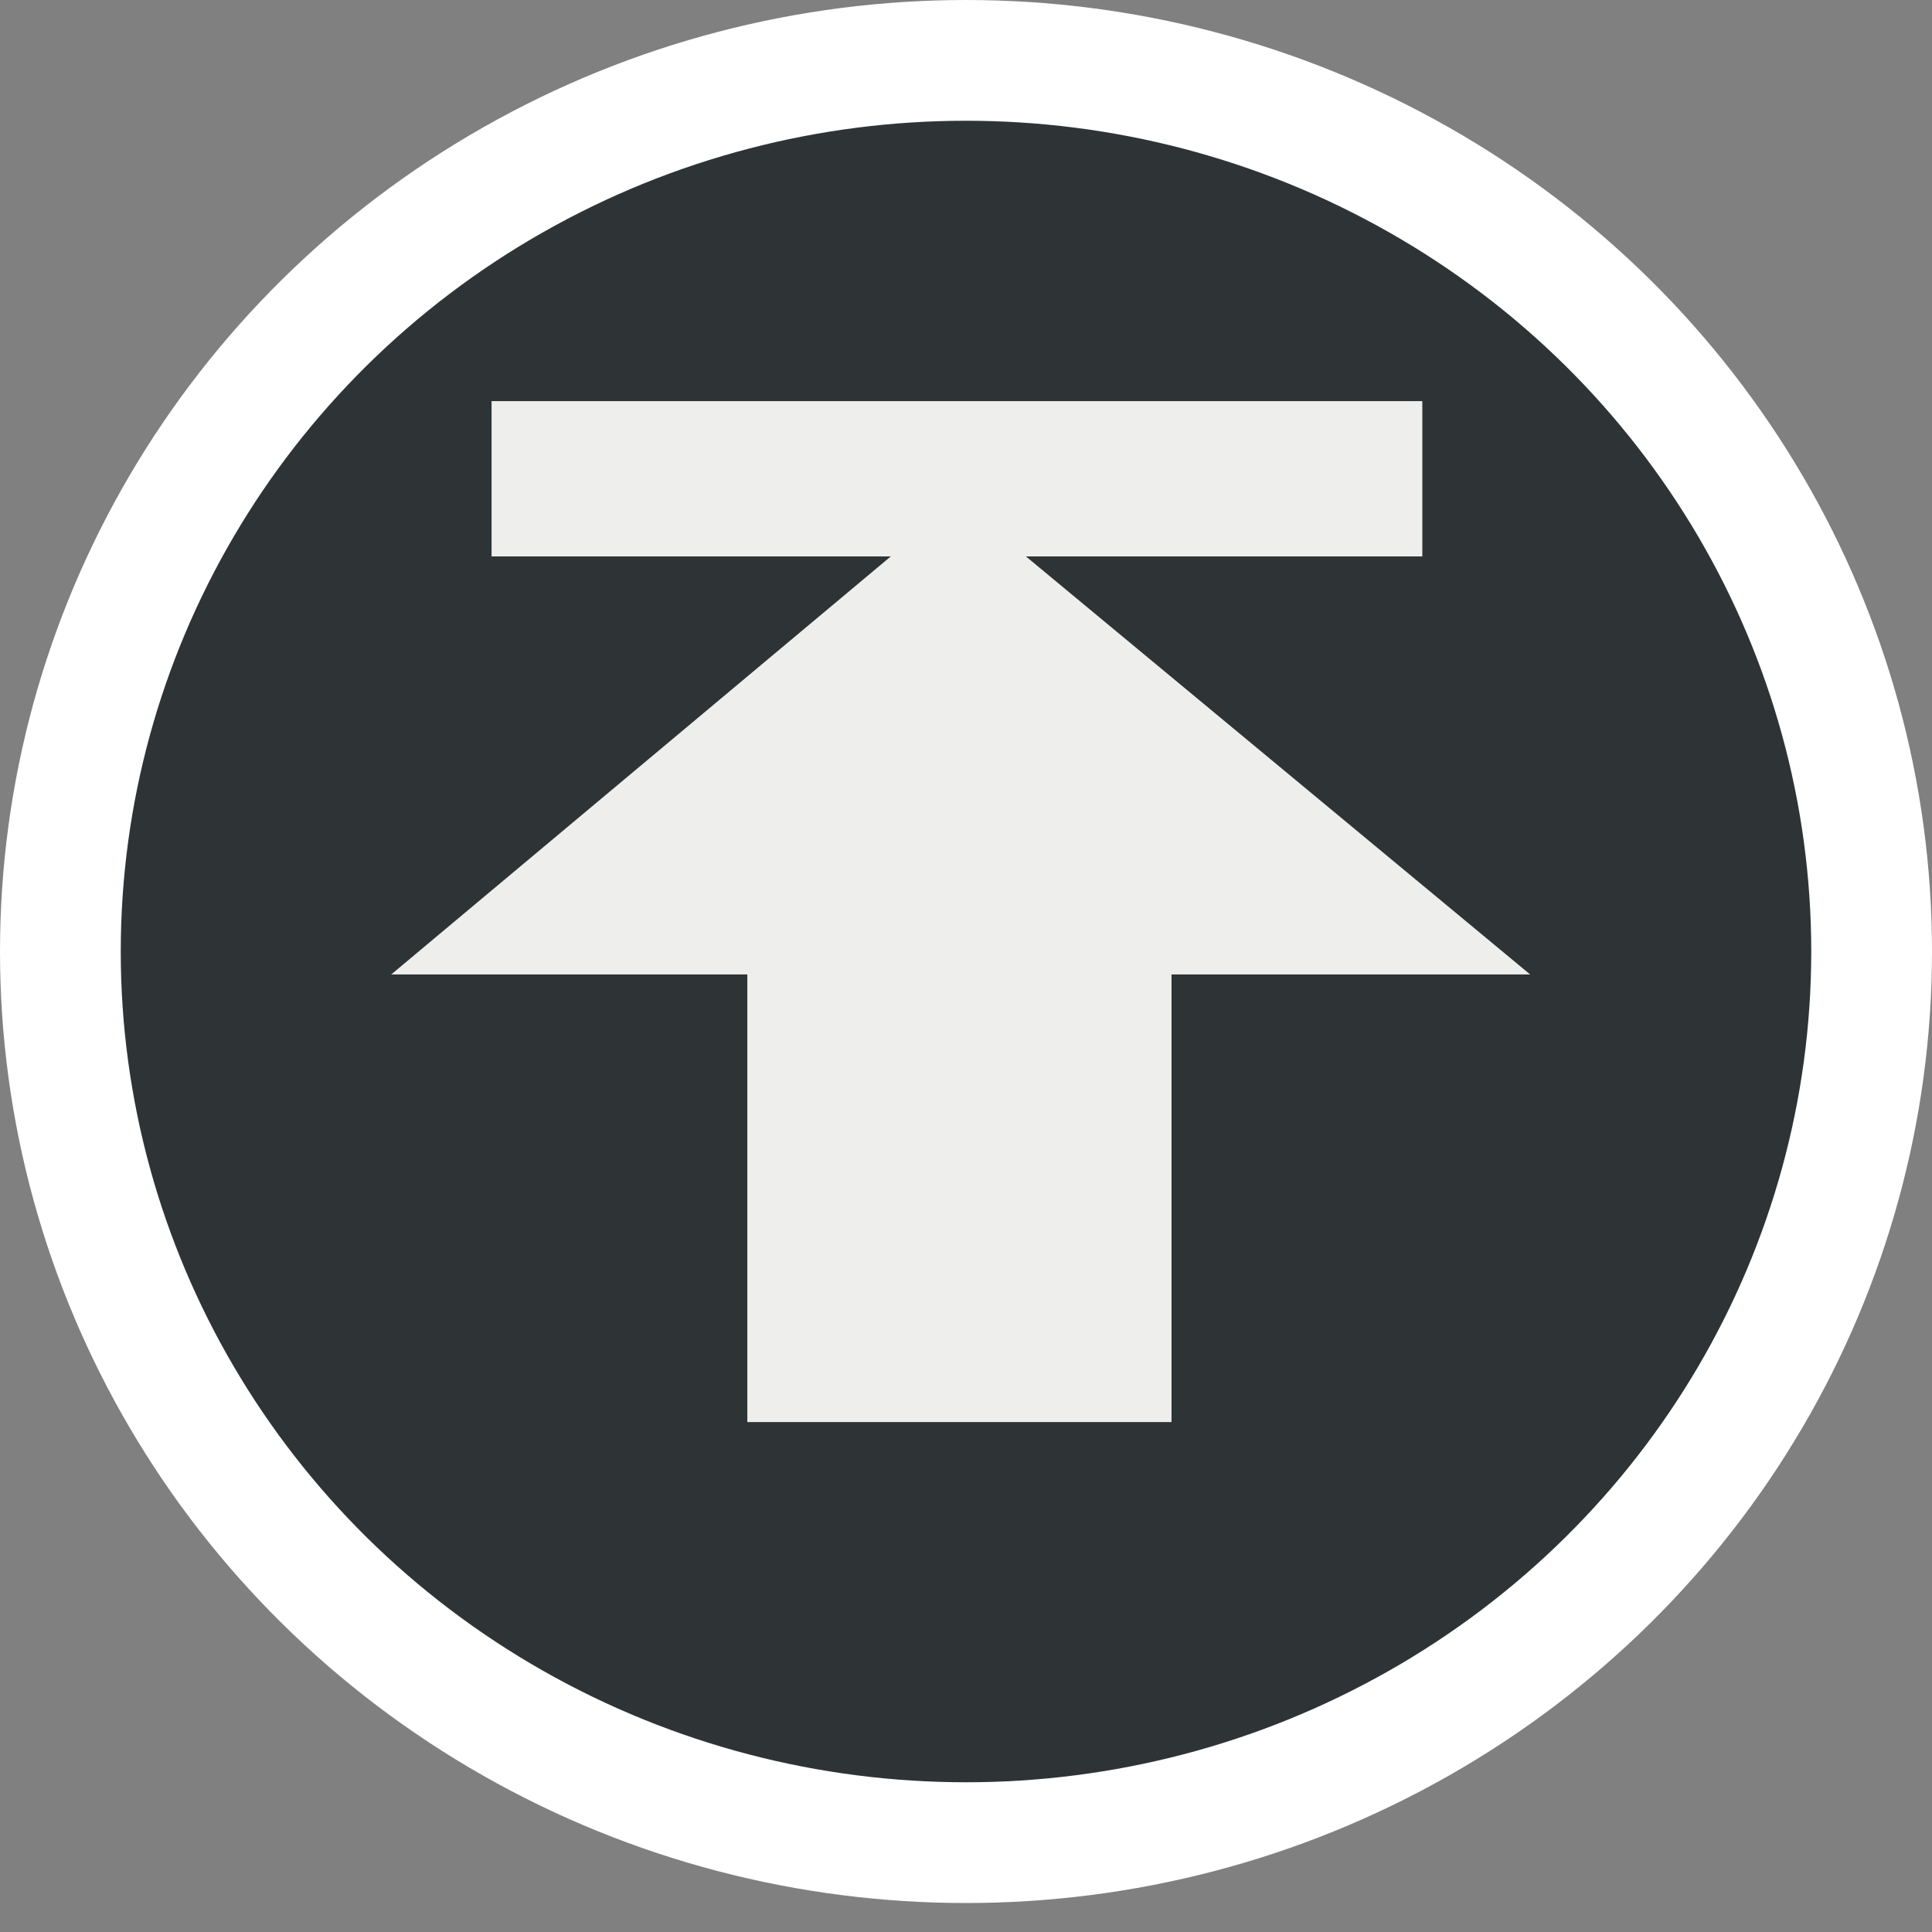 <?xml version="1.0" encoding="UTF-8" standalone="no"?>
<!-- Created with Inkscape (http://www.inkscape.org/) -->

<svg
   width="16"
   height="16"
   id="svg2"
   version="1.1"
   inkscape:version="1.3-dev (fdc7329b, 2022-05-31)"
   sodipodi:docname="upload.svg"
   xmlns:inkscape="http://www.inkscape.org/namespaces/inkscape"
   xmlns:sodipodi="http://sodipodi.sourceforge.net/DTD/sodipodi-0.dtd"
   xmlns:xlink="http://www.w3.org/1999/xlink"
   xmlns="http://www.w3.org/2000/svg"
   xmlns:svg="http://www.w3.org/2000/svg"
   xmlns:rdf="http://www.w3.org/1999/02/22-rdf-syntax-ns#"
   xmlns:cc="http://creativecommons.org/ns#"
   xmlns:dc="http://purl.org/dc/elements/1.1/">
  <rect width="100%" height="100%" fill="#808080" stroke="none"/>
  <defs
     id="defs4">
    <linearGradient
       id="linearGradient3819">
      <stop
         style="stop-color:#cdcccc;stop-opacity:1;"
         offset="0"
         id="stop3821" />
      <stop
         id="stop3827"
         offset="0.72"
         style="stop-color:#cdcccc;stop-opacity:1;" />
      <stop
         style="stop-color:#a6a5a5;stop-opacity:1;"
         offset="1"
         id="stop3823" />
    </linearGradient>
    <linearGradient
       id="linearGradient3796">
      <stop
         style="stop-color:#a9ef65;stop-opacity:1;"
         offset="0"
         id="stop3798" />
      <stop
         style="stop-color:#73d216;stop-opacity:1;"
         offset="1"
         id="stop3800" />
    </linearGradient>
    <linearGradient
       id="linearGradient89640">
      <stop
         style="stop-color:#c6efff;stop-opacity:0.479;"
         offset="0"
         id="stop89642" />
      <stop
         id="stop89648"
         offset="0.5"
         style="stop-color:#c6efff;stop-opacity:0.35;" />
      <stop
         style="stop-color:#c6efff;stop-opacity:0.231;"
         offset="1"
         id="stop89644" />
    </linearGradient>
    <linearGradient
       id="linearGradient2909">
      <stop
         style="stop-color:#929292;stop-opacity:1;"
         offset="0"
         id="stop2911" />
      <stop
         id="stop2917"
         offset="0.5"
         style="stop-color:#ffffff;stop-opacity:1;" />
      <stop
         style="stop-color:#c5c5c3;stop-opacity:1;"
         offset="1"
         id="stop2913" />
    </linearGradient>
    <linearGradient
       id="linearGradient89628">
      <stop
         style="stop-color:#eeeeec;stop-opacity:1;"
         offset="0"
         id="stop89630" />
      <stop
         style="stop-color:#ccccc5;stop-opacity:1;"
         offset="1"
         id="stop89632" />
    </linearGradient>
    <linearGradient
       id="linearGradient5197">
      <stop
         style="stop-color:#616d72;stop-opacity:1;"
         offset="0"
         id="stop5199" />
      <stop
         style="stop-color:#2e3436;stop-opacity:1;"
         offset="1"
         id="stop5201" />
    </linearGradient>
    <linearGradient
       inkscape:collect="always"
       xlink:href="#linearGradient5197"
       id="linearGradient2896"
       x1="12.433"
       y1="10.357"
       x2="13.778"
       y2="15.763"
       gradientUnits="userSpaceOnUse" />
    <linearGradient
       id="linearGradient4167">
      <stop
         style="stop-color:#616d72;stop-opacity:1;"
         offset="0"
         id="stop4169" />
      <stop
         style="stop-color:#2e3436;stop-opacity:1;"
         offset="1"
         id="stop4171" />
    </linearGradient>
  </defs>
  <sodipodi:namedview
     id="base"
     pagecolor="#ffffff"
     bordercolor="#666666"
     borderopacity="1.0"
     inkscape:pageopacity="0.0"
     inkscape:pageshadow="2"
     inkscape:zoom="44.8"
     inkscape:cx="6.8638393"
     inkscape:cy="6.4285714"
     inkscape:document-units="px"
     inkscape:current-layer="layer1"
     showgrid="false"
     inkscape:window-width="2560"
     inkscape:window-height="1377"
     inkscape:window-x="-8"
     inkscape:window-y="-8"
     inkscape:window-maximized="1"
     inkscape:showpageshadow="2"
     inkscape:pagecheckerboard="0"
     inkscape:deskcolor="#d1d1d1" />
  <g
     inkscape:label="Layer 1"
     inkscape:groupmode="layer"
     id="layer1"
     transform="translate(0,-1004.362)">
    <ellipse
       style="color:#000000;display:inline;overflow:visible;visibility:visible;fill:#2e3436;fill-opacity:1;fill-rule:nonzero;stroke:#ffffff;stroke-width:1;stroke-miterlimit:4;stroke-dasharray:none;marker:none;enable-background:accumulate"
       id="path3794"
       cx="8"
       cy="1012.242"
       rx="7.5"
       ry="7.38" />
    <path
       style="color:#000000;display:inline;overflow:visible;visibility:visible;fill:#eeeeec;fill-opacity:1;fill-rule:nonzero;stroke:none;stroke-width:1;marker:none;enable-background:accumulate"
       d="m 6.189,1016.139 v -3.707 H 3.24 l 4.694,-3.928 4.738,3.928 H 9.702 v 3.707 z"
       id="path3813"
       inkscape:connector-curvature="0"
       sodipodi:nodetypes="cccccccc" />
    <path
       style="fill:none;stroke:#eeeeec;stroke-width:1.286px;stroke-linecap:butt;stroke-linejoin:miter;stroke-opacity:1"
       d="M 4.071,1008.327 H 11.779"
       id="path3818"
       inkscape:connector-curvature="0" />
  </g>
</svg>
